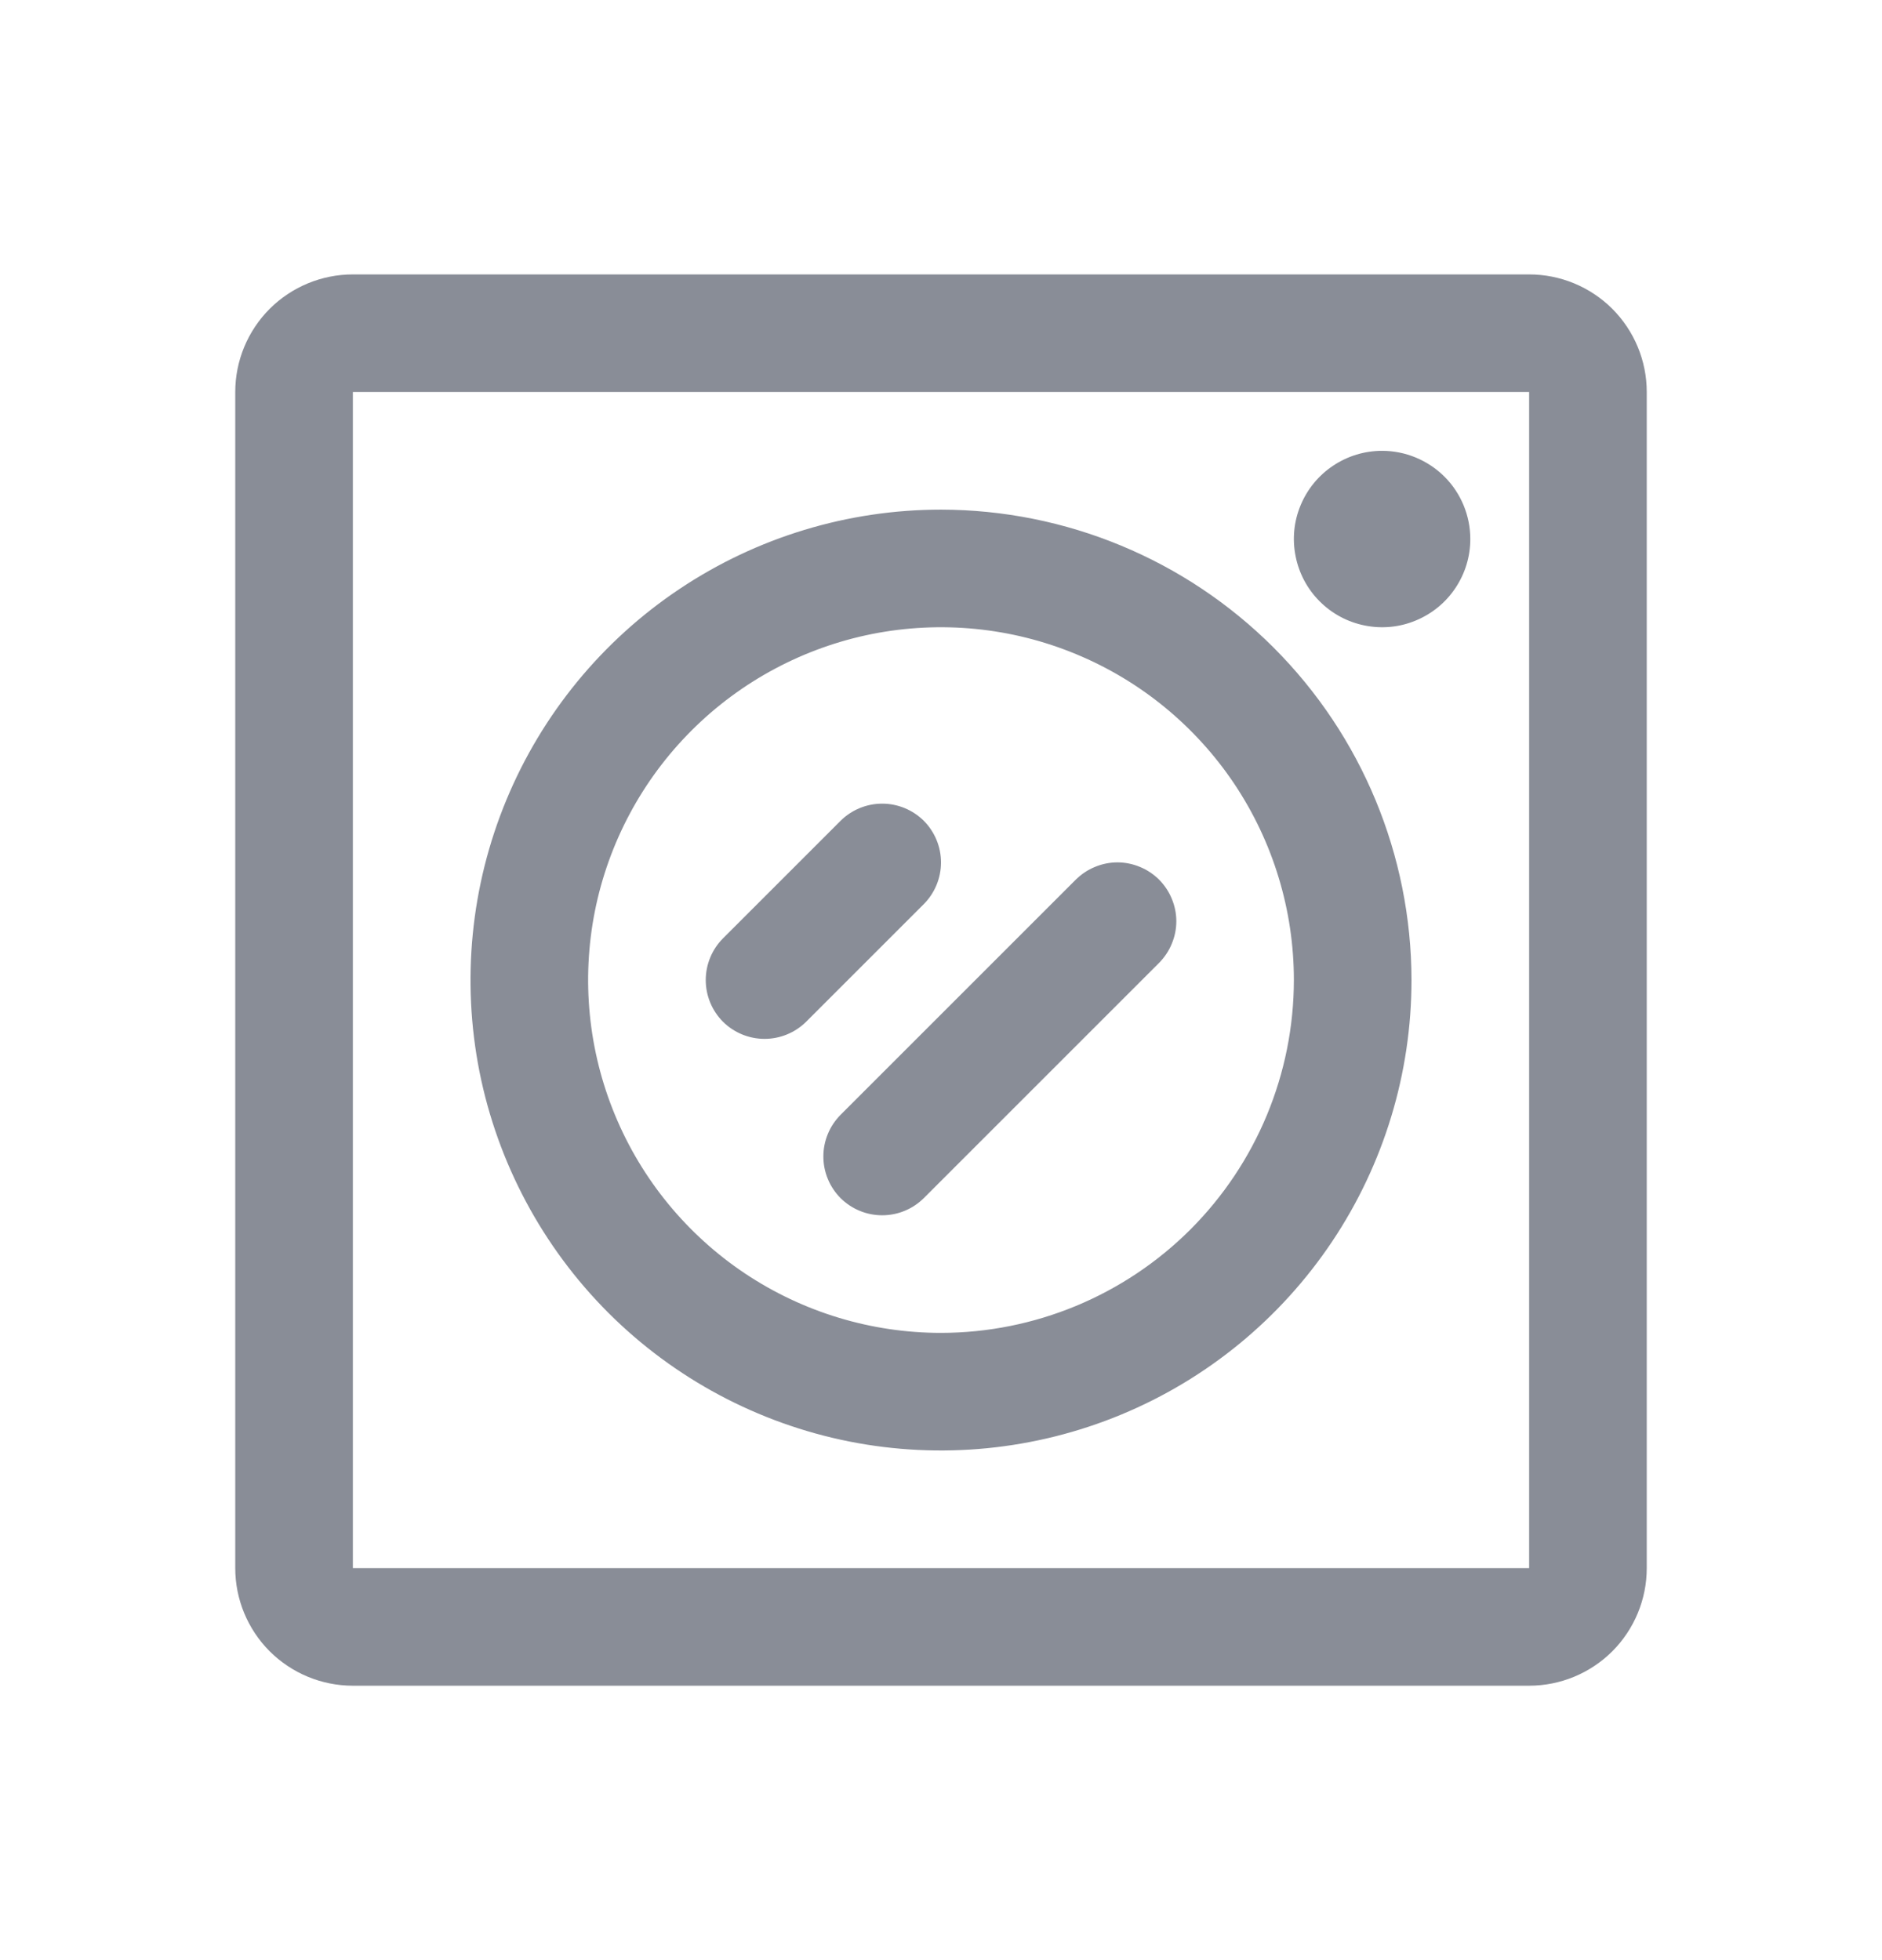 <svg width="24" height="25" viewBox="0 0 24 25" fill="none" xmlns="http://www.w3.org/2000/svg">
<g id="WashingMachine">
<path id="Vector" d="M19.5 3.5H4.5C4.102 3.5 3.721 3.658 3.439 3.939C3.158 4.221 3 4.602 3 5V20C3 20.398 3.158 20.779 3.439 21.061C3.721 21.342 4.102 21.5 4.5 21.5H19.5C19.898 21.5 20.279 21.342 20.561 21.061C20.842 20.779 21 20.398 21 20V5C21 4.602 20.842 4.221 20.561 3.939C20.279 3.658 19.898 3.5 19.5 3.5ZM19.5 20H4.5V5H19.5V20ZM12 6.5C10.813 6.5 9.653 6.852 8.667 7.511C7.68 8.17 6.911 9.108 6.457 10.204C6.003 11.3 5.884 12.507 6.115 13.671C6.347 14.834 6.918 15.903 7.757 16.743C8.596 17.582 9.666 18.153 10.829 18.385C11.993 18.616 13.2 18.497 14.296 18.043C15.393 17.589 16.329 16.82 16.989 15.833C17.648 14.847 18 13.687 18 12.5C17.998 10.909 17.366 9.384 16.241 8.259C15.116 7.134 13.591 6.502 12 6.5ZM12 17C11.11 17 10.24 16.736 9.5 16.242C8.76 15.747 8.183 15.044 7.843 14.222C7.502 13.4 7.413 12.495 7.586 11.622C7.76 10.749 8.189 9.947 8.818 9.318C9.447 8.689 10.249 8.26 11.122 8.086C11.995 7.913 12.9 8.002 13.722 8.343C14.544 8.683 15.247 9.26 15.742 10C16.236 10.74 16.5 11.61 16.5 12.5C16.499 13.693 16.024 14.837 15.181 15.681C14.337 16.524 13.193 16.999 12 17ZM18.75 6.875C18.75 7.098 18.684 7.315 18.56 7.5C18.437 7.685 18.261 7.829 18.055 7.914C17.85 8 17.624 8.022 17.405 7.978C17.187 7.935 16.987 7.828 16.829 7.67C16.672 7.513 16.565 7.313 16.522 7.094C16.478 6.876 16.5 6.65 16.586 6.444C16.671 6.239 16.815 6.063 17 5.94C17.185 5.816 17.402 5.75 17.625 5.75C17.923 5.75 18.209 5.869 18.421 6.08C18.631 6.29 18.75 6.577 18.75 6.875ZM11.781 11.531L10.281 13.031C10.14 13.171 9.949 13.25 9.75 13.25C9.551 13.25 9.36 13.171 9.219 13.031C9.079 12.89 9 12.699 9 12.5C9 12.301 9.079 12.11 9.219 11.969L10.719 10.469C10.86 10.329 11.051 10.25 11.25 10.25C11.449 10.25 11.64 10.329 11.781 10.469C11.921 10.61 12 10.801 12 11C12 11.199 11.921 11.39 11.781 11.531ZM14.781 11.219C14.85 11.289 14.906 11.372 14.943 11.463C14.981 11.554 15.001 11.651 15.001 11.75C15.001 11.849 14.981 11.946 14.943 12.037C14.906 12.128 14.85 12.211 14.781 12.281L11.781 15.281C11.711 15.35 11.628 15.406 11.537 15.443C11.446 15.481 11.348 15.5 11.25 15.5C11.152 15.5 11.054 15.481 10.963 15.443C10.872 15.406 10.789 15.35 10.719 15.281C10.65 15.211 10.594 15.128 10.557 15.037C10.519 14.946 10.5 14.848 10.5 14.75C10.5 14.652 10.519 14.554 10.557 14.463C10.594 14.372 10.65 14.289 10.719 14.219L13.719 11.219C13.789 11.15 13.872 11.094 13.963 11.057C14.054 11.019 14.151 10.999 14.25 10.999C14.349 10.999 14.446 11.019 14.537 11.057C14.628 11.094 14.711 11.15 14.781 11.219Z" fill="#898D97"/>
</g>
</svg>

